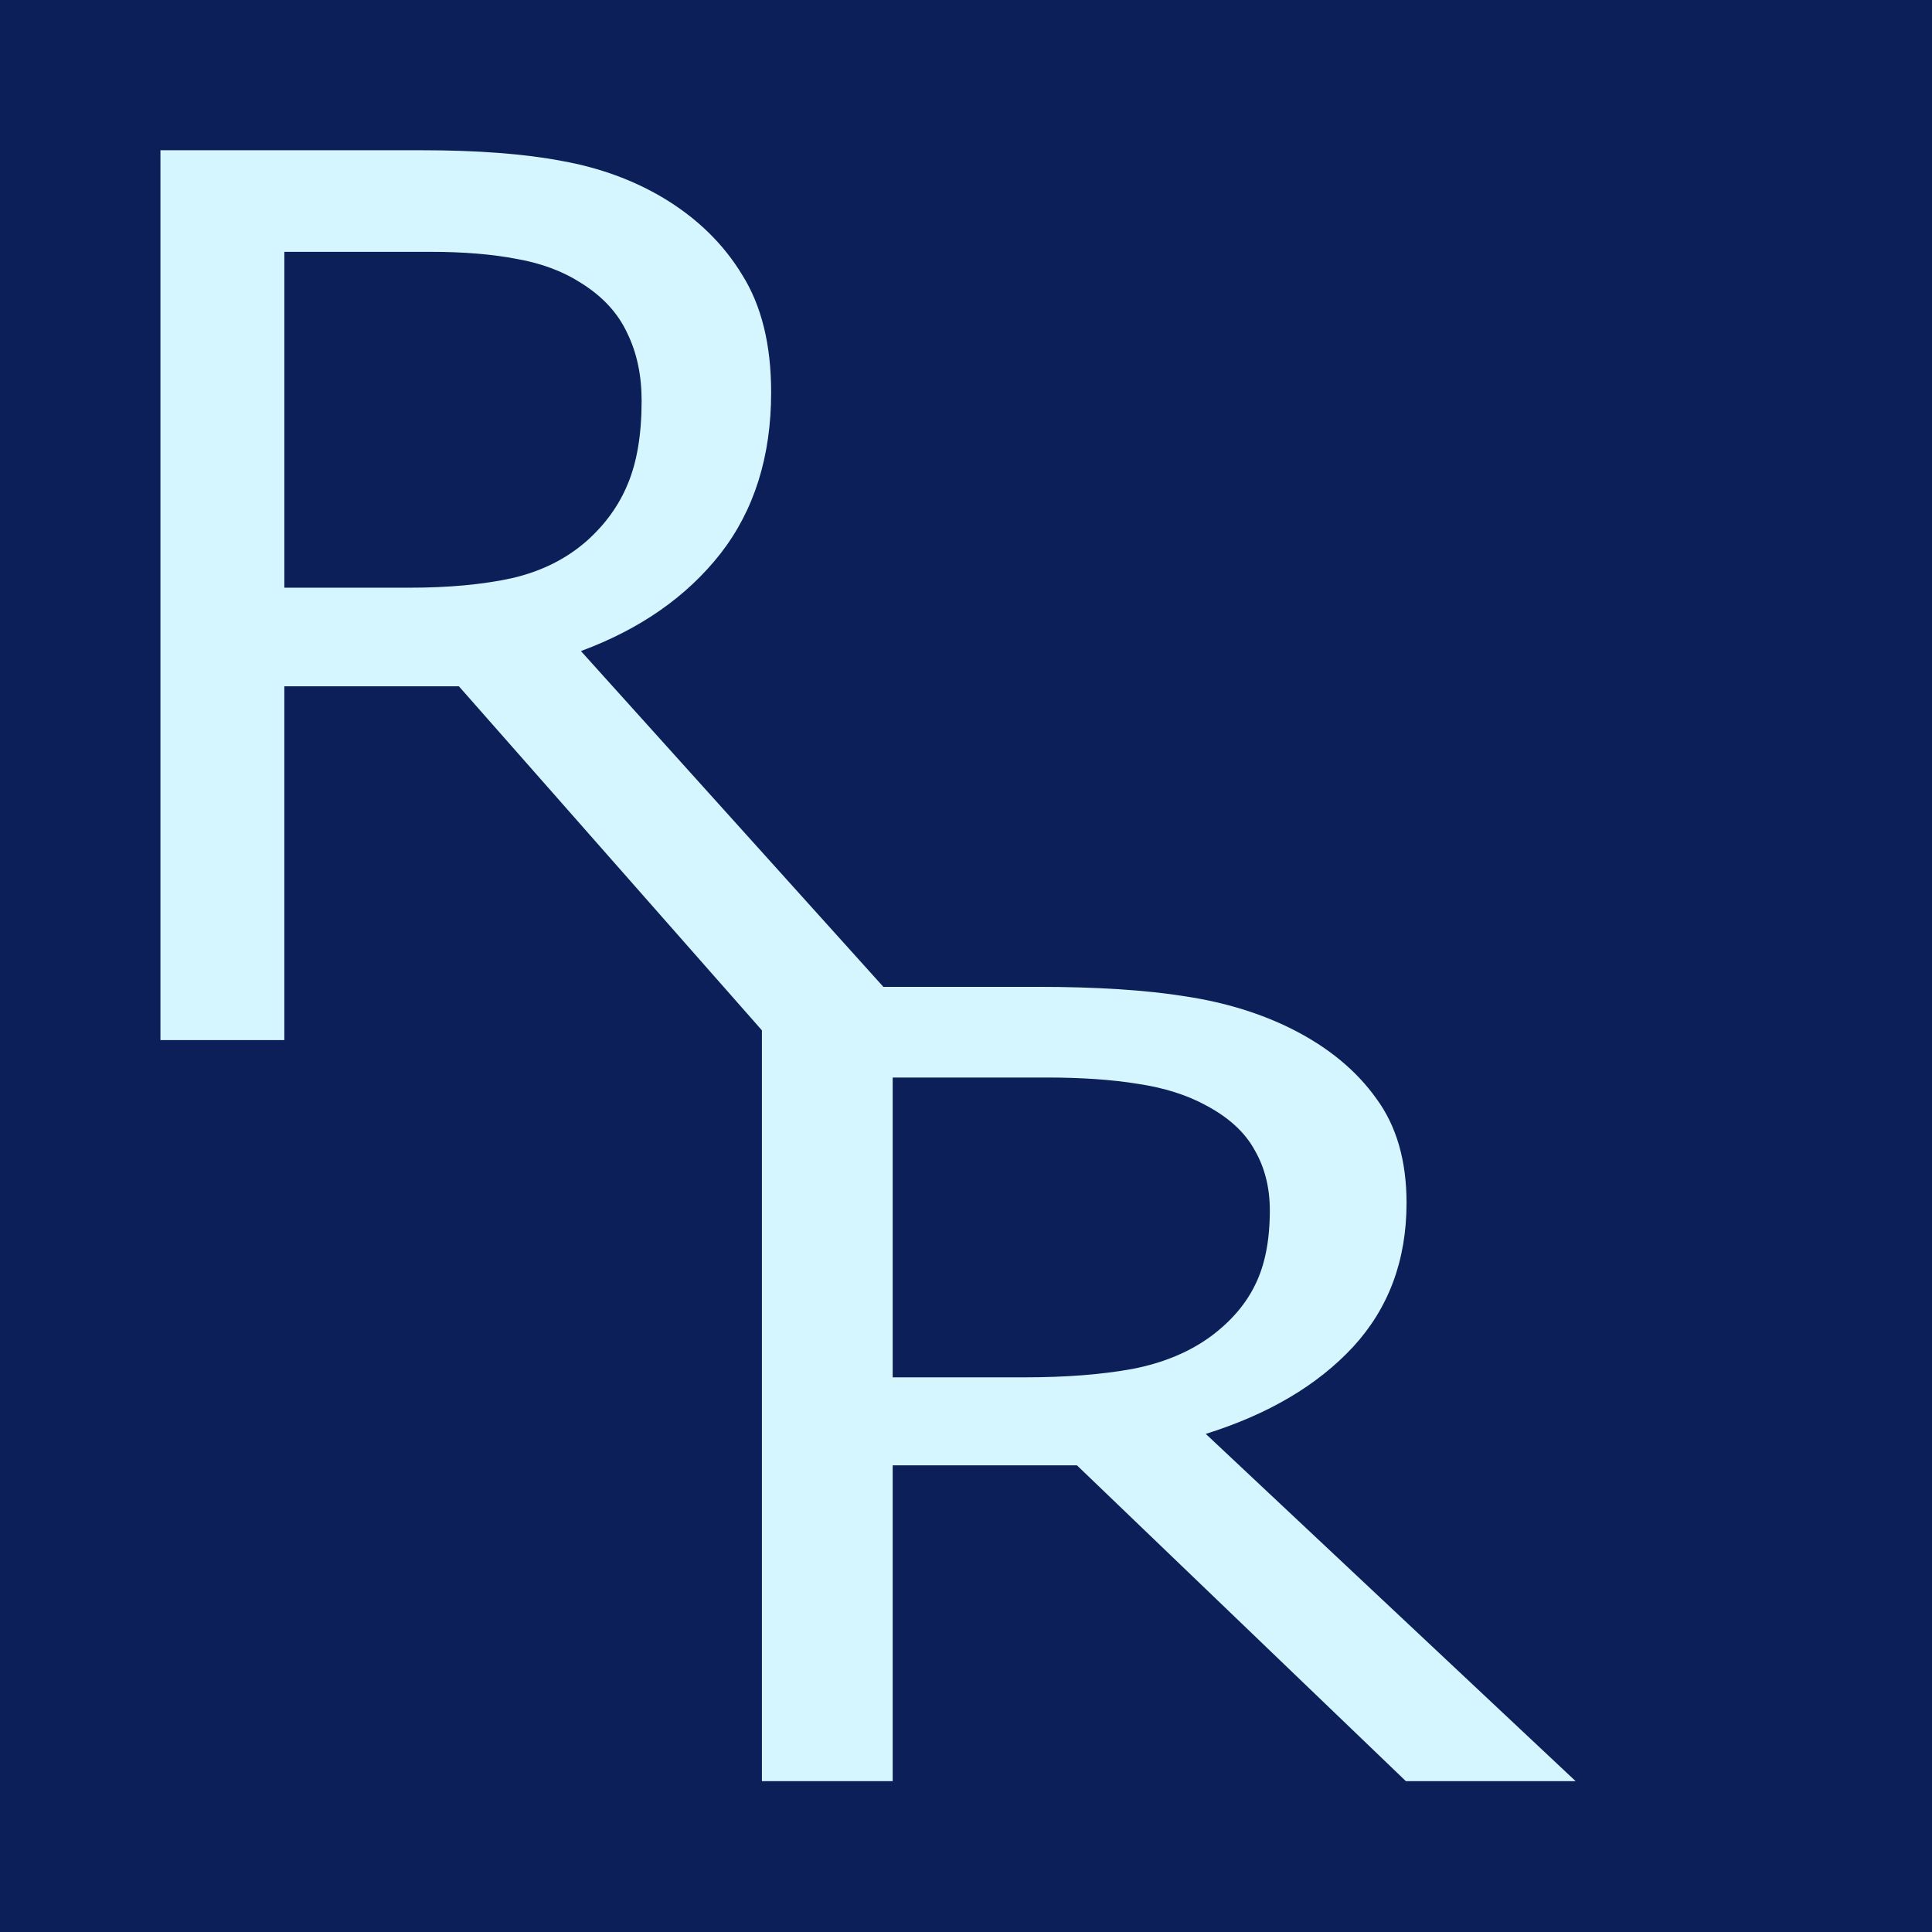 <svg width="512" height="512" version="1.1" viewBox="0 0 135.47 135.47" xmlns="http://www.w3.org/2000/svg"><g transform="translate(0 -161.53)"><rect y="161.53" width="135.47" height="135.47" fill="#0c1f58"/><g transform="matrix(.468 0 0 .447 -50.409 111.46)" fill="#d5f6ff" aria-label="R"><path d="m247.25 275.17h-24.094l-46.688-55.5h-26.156v55.5h-18.562v-139.59h39.094q12.656 0 21.094 1.688 8.438 1.594 15.188 5.812 7.594 4.781 11.812 12.094 4.312 7.219 4.312 18.375 0 15.094-7.594 25.312-7.594 10.125-20.906 15.281zm-43.406-100.31q0-6-2.156-10.594-2.062-4.688-6.938-7.875-4.031-2.719-9.562-3.75-5.531-1.125-13.031-1.125h-21.844v52.688h18.75q8.812 0 15.375-1.5 6.562-1.594 11.156-5.812 4.219-3.938 6.188-9 2.062-5.156 2.062-13.031z" style=""/></g><g transform="matrix(.494 0 0 .399 -11.66 176.63)" fill="#d5f6ff" aria-label="R"><path d="m247.25 275.17h-24.094l-46.688-55.5h-26.156v55.5h-18.562v-139.59h39.094q12.656 0 21.094 1.688 8.438 1.594 15.188 5.812 7.594 4.781 11.812 12.094 4.312 7.219 4.312 18.375 0 15.094-7.594 25.312-7.594 10.125-20.906 15.281zm-43.406-100.31q0-6-2.156-10.594-2.062-4.688-6.938-7.875-4.031-2.719-9.562-3.75-5.531-1.125-13.031-1.125h-21.844v52.688h18.75q8.812 0 15.375-1.5 6.562-1.594 11.156-5.812 4.219-3.938 6.188-9 2.062-5.156 2.062-13.031z" style=""/></g></g></svg>
